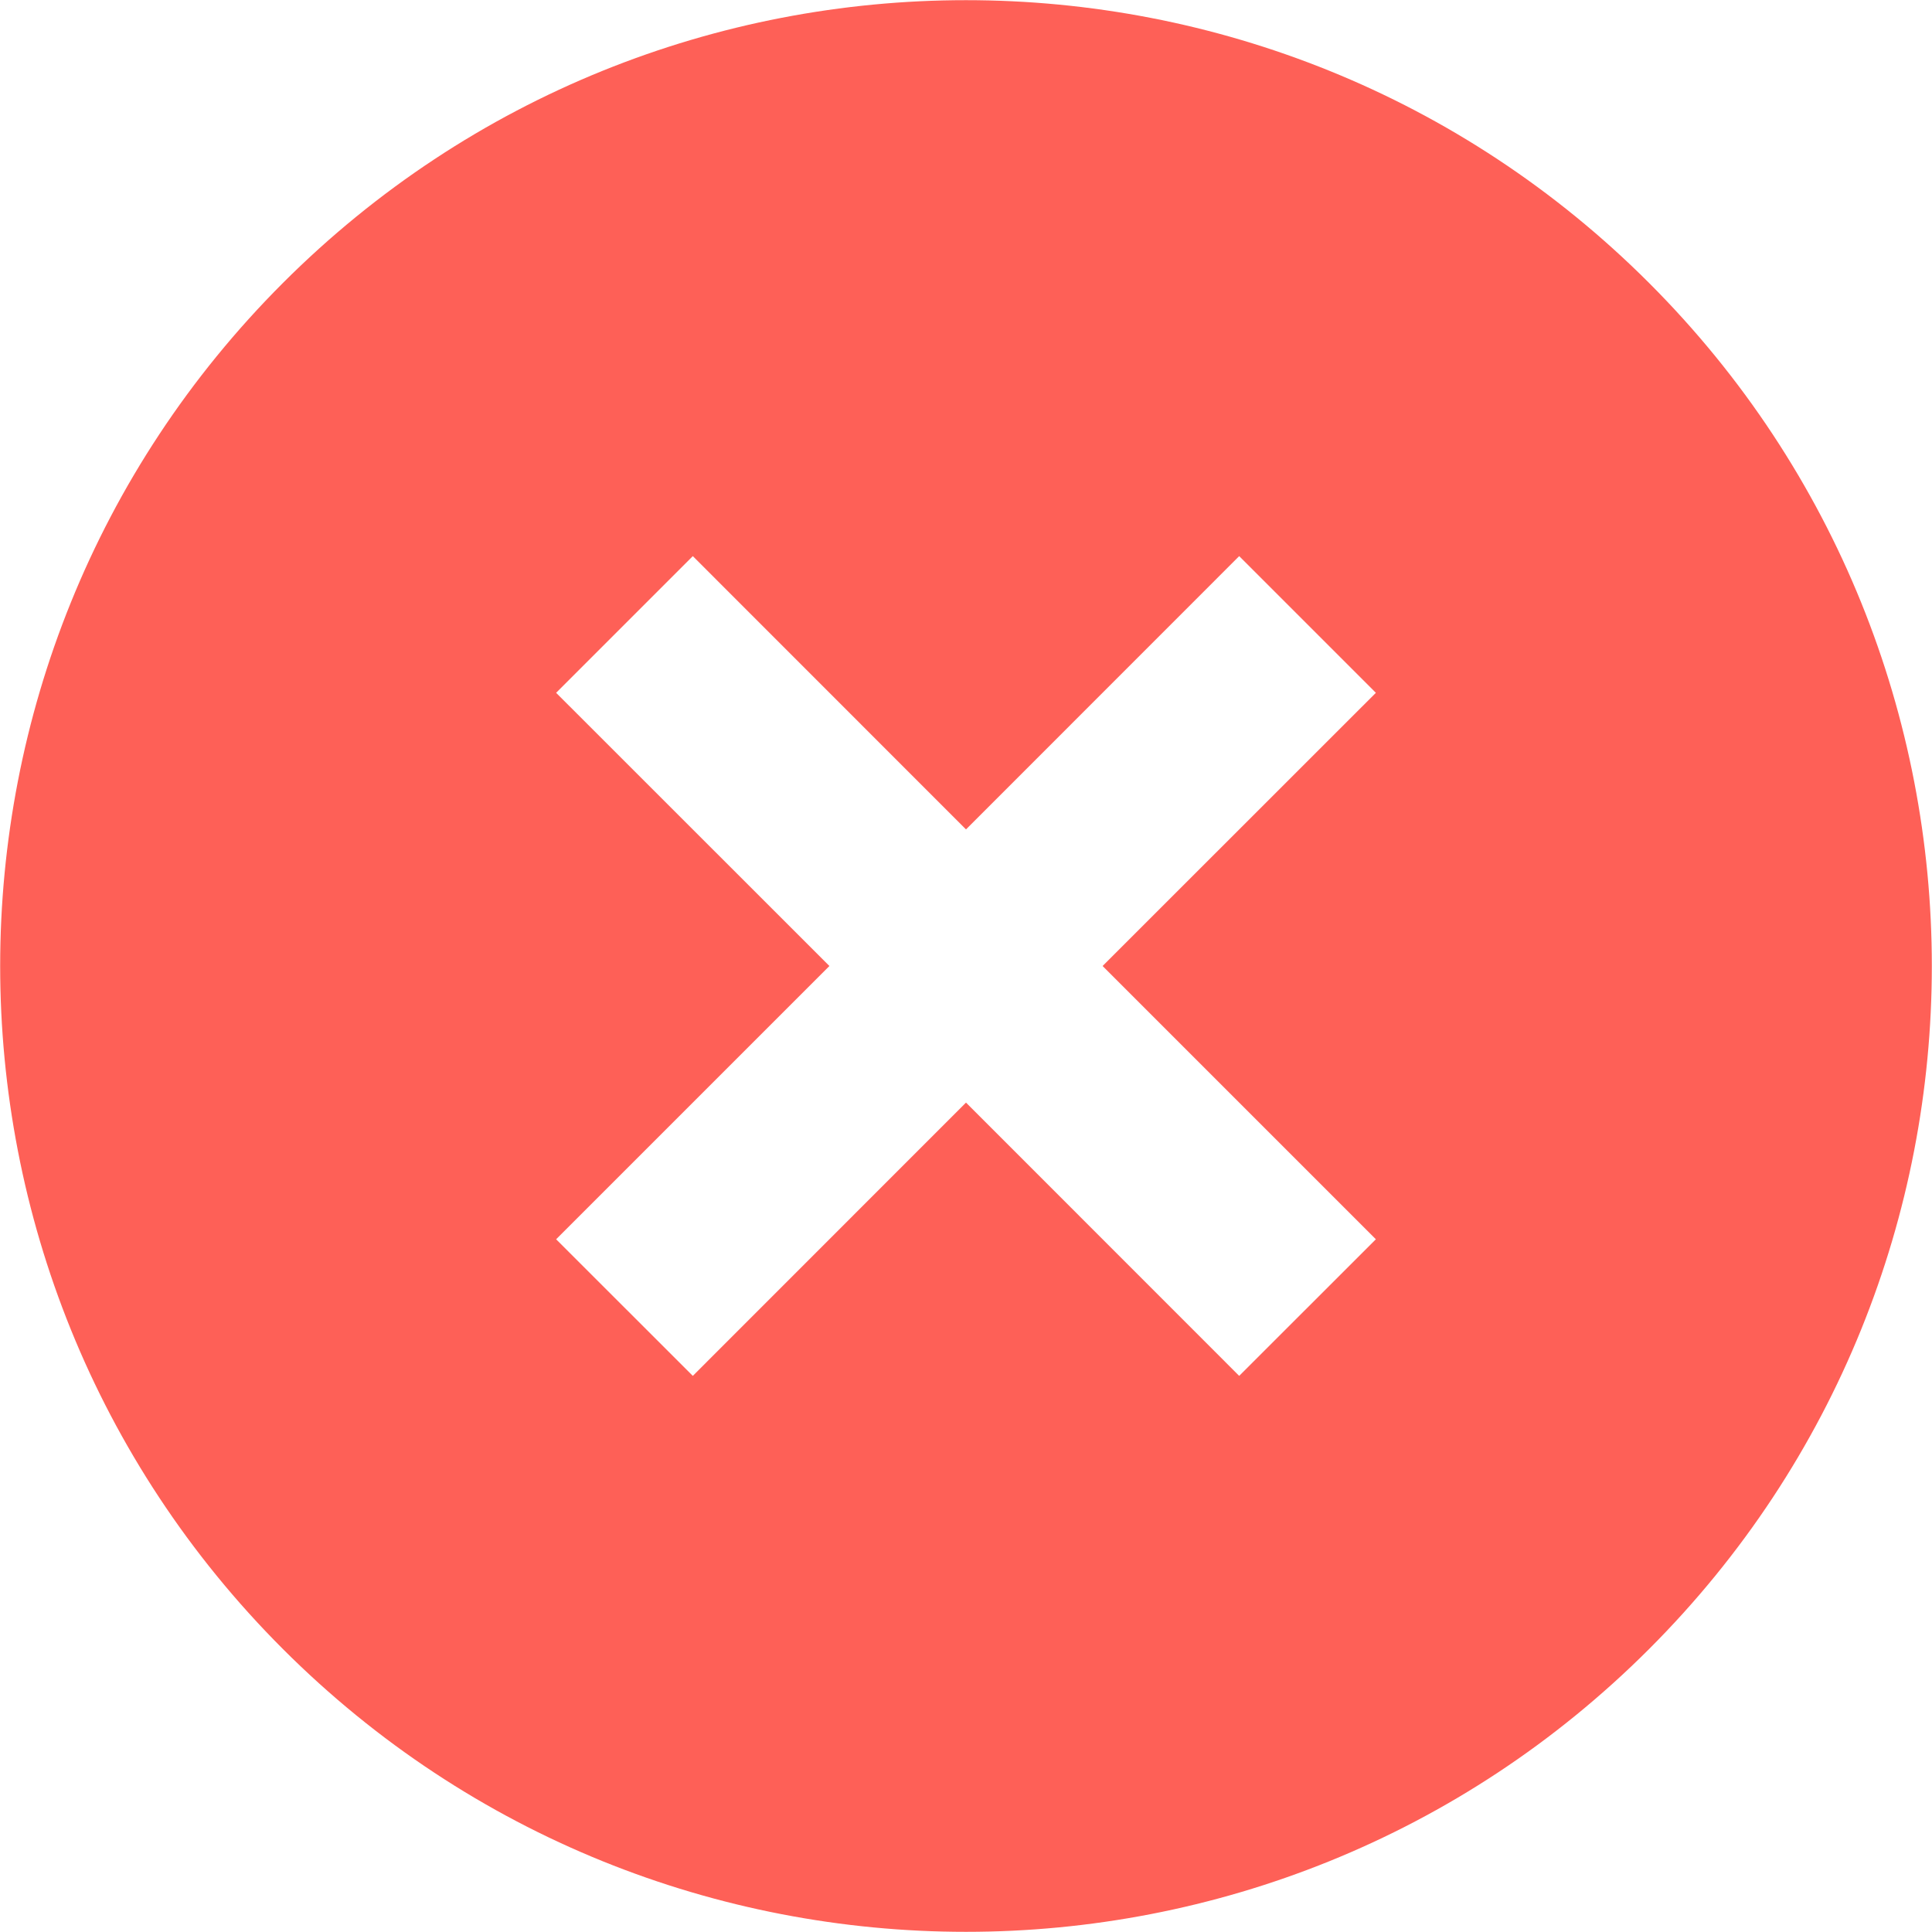 <svg width="20" height="20" viewBox="0 0 20 20" fill="none" xmlns="http://www.w3.org/2000/svg">
<path d="M17.071 2.929C13.168 -0.974 6.832 -0.974 2.929 2.929C-0.974 6.832 -0.974 13.168 2.929 17.071C6.832 20.974 13.168 20.974 17.071 17.071C20.974 13.168 20.974 6.832 17.071 2.929ZM12.828 14.243L10 11.414L7.172 14.243L5.757 12.829L8.586 10L5.757 7.172L7.172 5.757L10 8.586L12.828 5.757L14.243 7.172L11.414 10L14.243 12.829L12.828 14.243Z" fill="#FE6057"/>
</svg>
